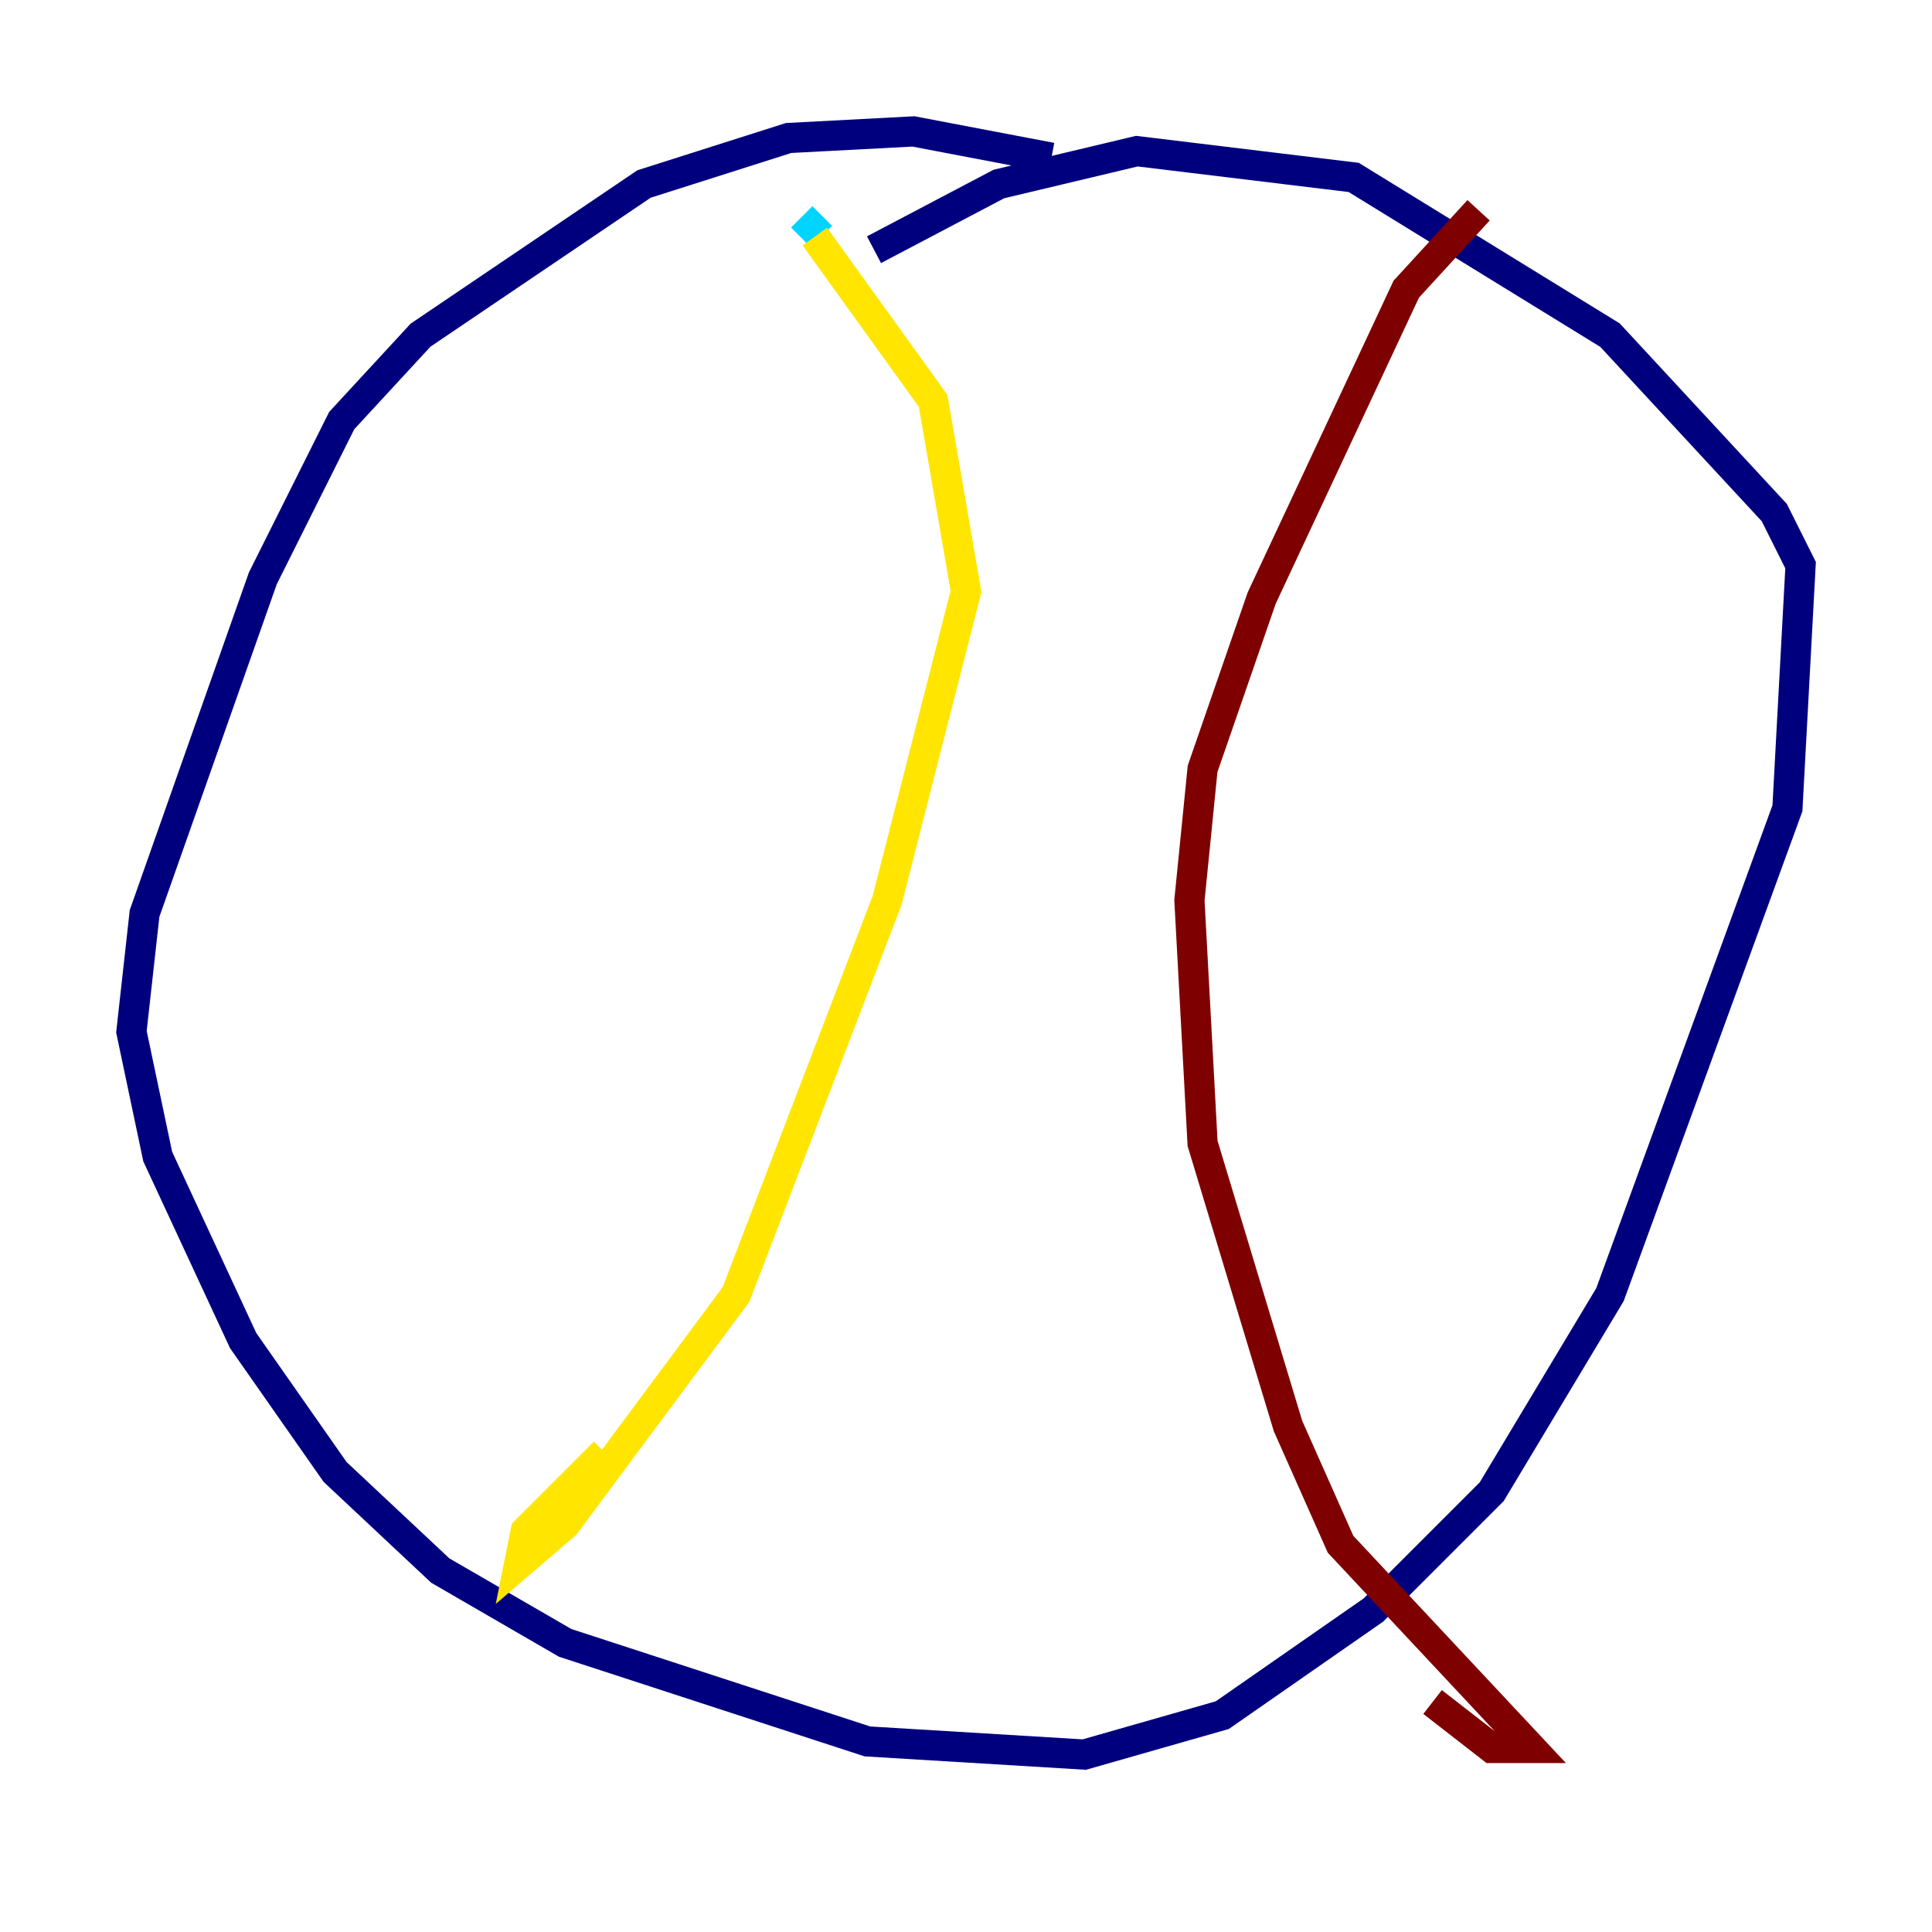 <?xml version="1.0" encoding="utf-8" ?>
<svg baseProfile="tiny" height="128" version="1.2" viewBox="0,0,128,128" width="128" xmlns="http://www.w3.org/2000/svg" xmlns:ev="http://www.w3.org/2001/xml-events" xmlns:xlink="http://www.w3.org/1999/xlink"><defs /><polyline fill="none" points="69.66,10.449 60.517,8.707 52.245,9.143 42.667,12.191 27.864,22.204 22.64,27.864 17.415,38.313 9.578,60.517 8.707,68.354 10.449,76.626 16.109,88.816 22.204,97.524 29.17,104.054 37.442,108.844 57.469,115.374 71.837,116.245 80.98,113.633 90.993,106.667 98.83,98.83 106.667,85.769 118.422,53.551 119.293,37.442 117.551,33.959 106.667,22.204 89.687,11.755 75.32,10.014 66.177,12.191 57.905,16.544" stroke="#00007f" stroke-width="2" /><polyline fill="none" points="53.116,14.367 54.422,15.674" stroke="#00d4ff" stroke-width="2" /><polyline fill="none" points="53.986,15.674 61.823,26.558 64.0,39.184 58.776,59.646 48.762,85.769 37.442,101.007 34.395,103.619 34.83,101.442 40.054,96.218" stroke="#ffe500" stroke-width="2" /><polyline fill="none" points="97.959,13.932 93.17,19.157 83.592,39.619 79.674,50.939 78.803,59.646 79.674,75.755 85.333,94.476 88.816,102.313 101.442,115.809 98.83,115.809 94.912,112.762" stroke="#7f0000" stroke-width="2" /></svg>